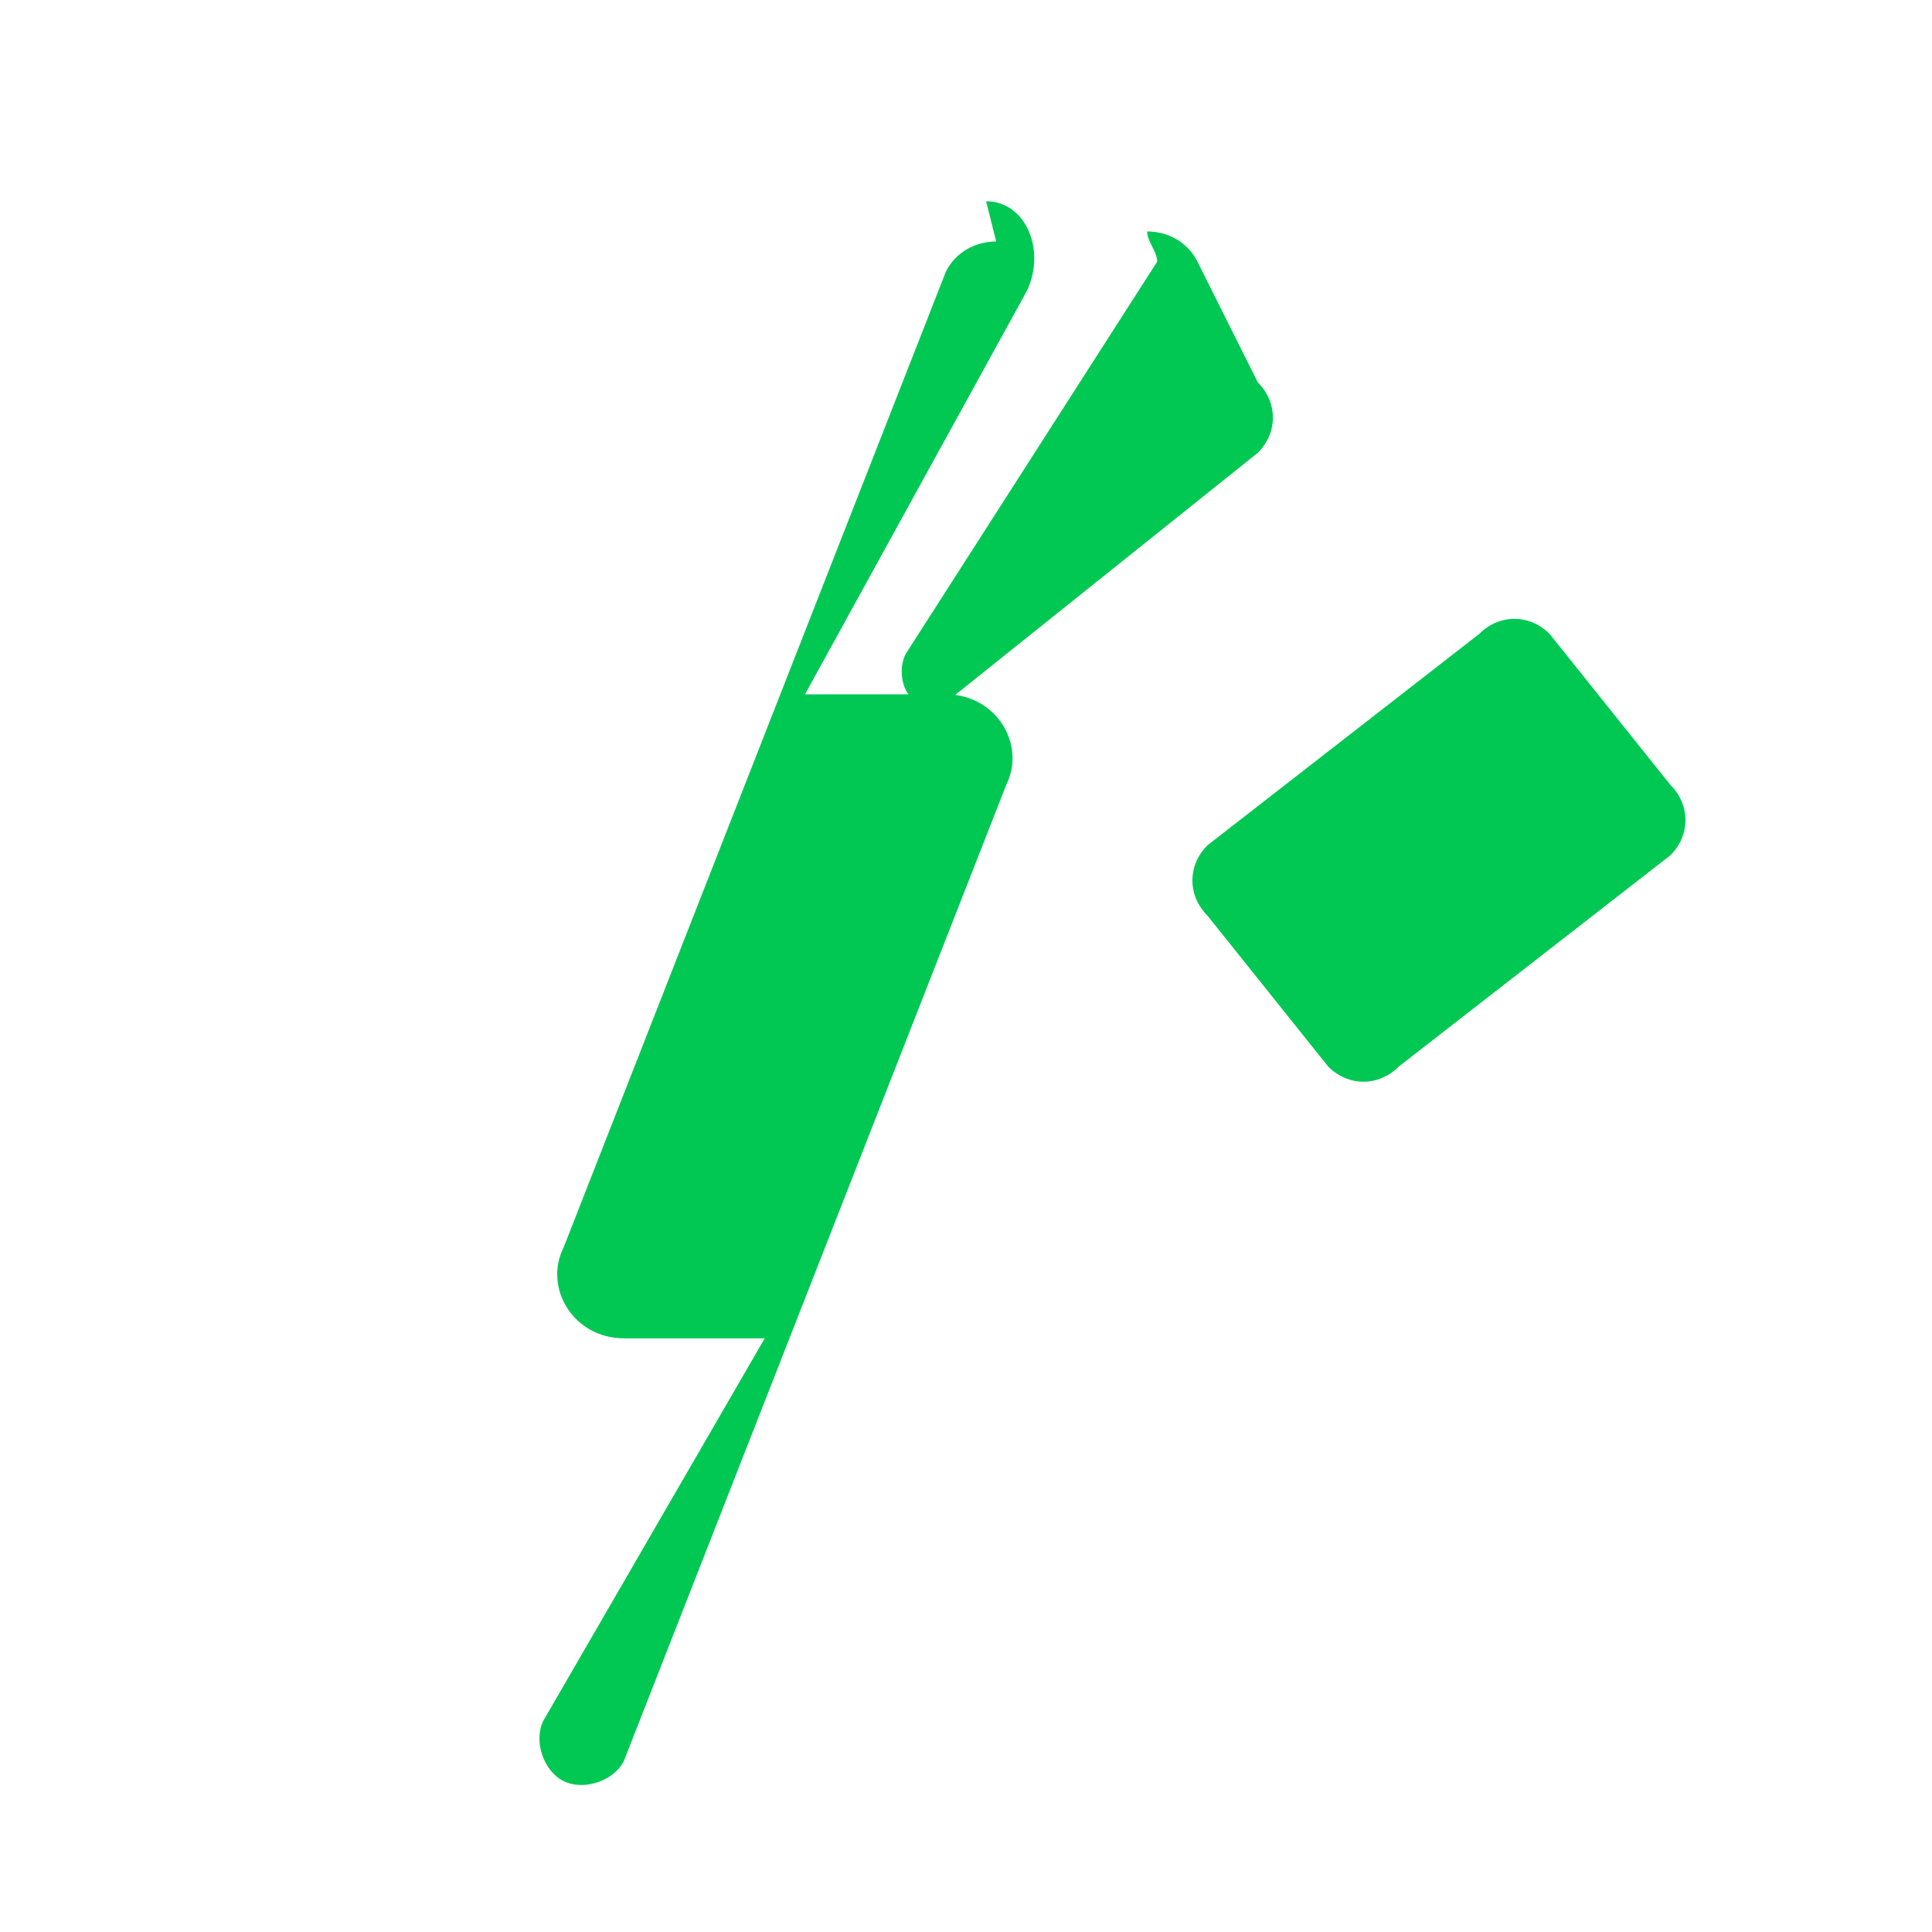 <svg xmlns="http://www.w3.org/2000/svg" width="48" height="48" fill="none">
  <path fill="#00c853" d="M24.75 6C24.25 6 23.75 6.25 23.5 6.75L14 31C13.5 32 14.25 33.25 15.5 33.25H19L13.5 42.75C13.25 43.25 13.5 44 14 44.25C14.5 44.5 15.25 44.25 15.5 43.75L25 19.5C25.5 18.5 24.75 17.25 23.5 17.25H20L25.5 7.25C26 6.25 25.5 5 24.5 5L24.75 6Z"/>
  <path fill="#00c853" d="M28.75 6.5L22.5 16.25C22.25 16.75 22.5 17.5 23 17.5C23.25 17.5 23.5 17.5 23.75 17.25L31.25 11.25C31.75 10.75 31.75 10 31.25 9.5L29.75 6.5C29.5 6 29 5.75 28.5 5.75C28.5 6 28.75 6.25 28.75 6.5Z"/>
  <path fill="#00c853" d="M36.75 15.75L30 21C29.5 21.5 29.5 22.25 30 22.75L33 26.5C33.5 27 34.25 27 34.75 26.5L41.5 21.25C42 20.75 42 20 41.5 19.5L38.5 15.75C38 15.25 37.25 15.25 36.75 15.75Z"/>
</svg> 